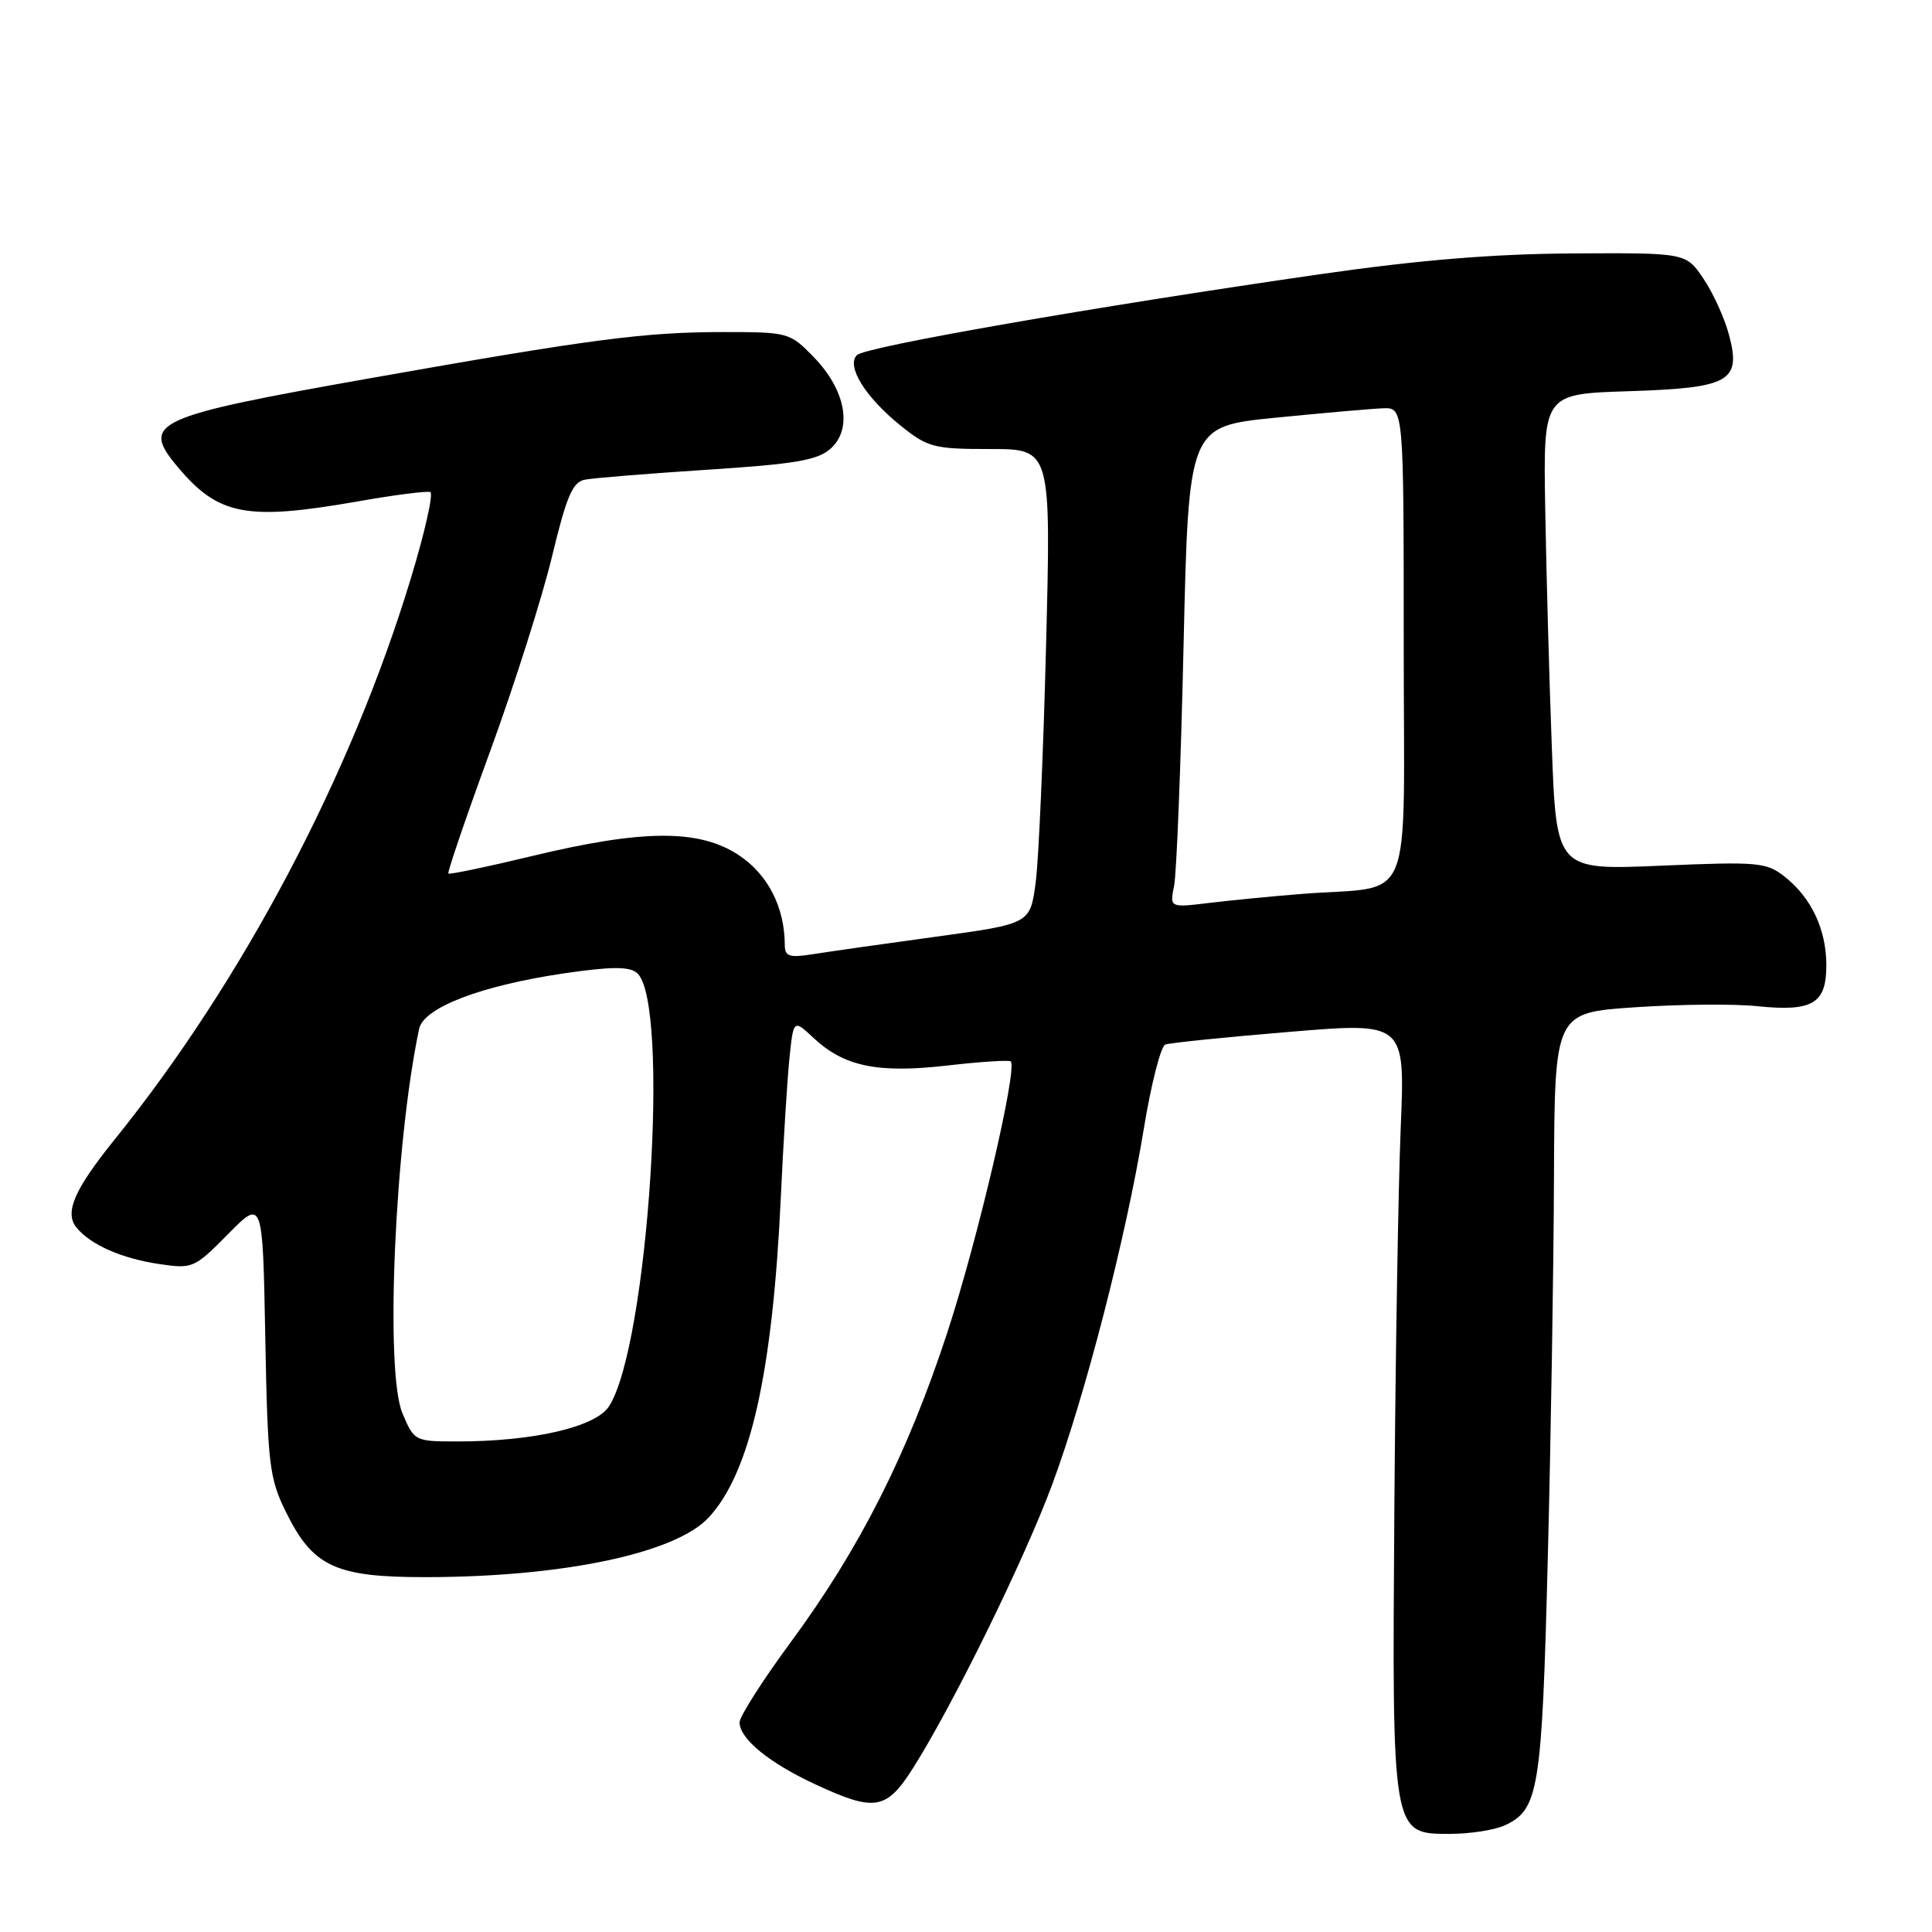 <?xml version="1.0" encoding="UTF-8" standalone="no"?>
<!DOCTYPE svg PUBLIC "-//W3C//DTD SVG 1.1//EN" "http://www.w3.org/Graphics/SVG/1.1/DTD/svg11.dtd" >
<svg xmlns="http://www.w3.org/2000/svg" xmlns:xlink="http://www.w3.org/1999/xlink" version="1.1" viewBox="0 0 256 256">
 <g >
 <path fill="currentColor"
d=" M 199.34 241.89 C 203.90 239.81 204.31 237.30 205.09 206.50 C 205.50 190.55 205.87 167.76 205.91 155.85 C 206.00 134.19 206.00 134.19 216.62 133.47 C 222.46 133.07 229.74 133.00 232.79 133.32 C 240.17 134.08 242.00 133.00 242.00 127.92 C 242.00 123.16 240.02 118.95 236.46 116.15 C 234.05 114.25 232.93 114.16 220.05 114.71 C 206.23 115.30 206.23 115.30 205.62 98.90 C 205.28 89.88 204.89 75.68 204.75 67.35 C 204.49 52.20 204.49 52.20 215.72 51.84 C 229.25 51.41 230.77 50.56 229.08 44.29 C 228.49 42.10 226.97 38.77 225.70 36.90 C 223.40 33.50 223.40 33.50 208.45 33.58 C 197.90 33.64 188.02 34.45 174.89 36.34 C 145.06 40.64 114.66 45.94 113.55 47.05 C 112.10 48.50 114.65 52.62 119.34 56.40 C 122.93 59.29 123.73 59.50 131.23 59.50 C 139.27 59.50 139.27 59.50 138.61 85.50 C 138.25 99.80 137.63 113.96 137.23 116.96 C 136.50 122.41 136.50 122.41 124.00 124.12 C 117.12 125.06 109.81 126.10 107.75 126.43 C 104.61 126.93 104.00 126.74 103.99 125.26 C 103.98 120.21 101.76 115.87 97.89 113.31 C 92.66 109.85 85.22 109.88 70.46 113.44 C 64.54 114.87 59.57 115.90 59.41 115.75 C 59.26 115.59 61.75 108.27 64.97 99.48 C 68.18 90.69 71.86 79.10 73.15 73.72 C 75.07 65.75 75.87 63.87 77.50 63.56 C 78.60 63.34 85.91 62.75 93.75 62.24 C 105.48 61.48 108.36 60.98 110.09 59.42 C 113.00 56.79 112.05 51.67 107.84 47.33 C 104.66 44.06 104.46 44.00 95.88 44.00 C 85.41 44.00 78.48 44.91 49.03 50.12 C 20.19 55.23 18.58 55.98 23.58 61.91 C 28.96 68.31 32.67 69.01 47.35 66.45 C 52.21 65.59 56.56 65.03 57.01 65.20 C 57.46 65.36 56.30 70.53 54.43 76.67 C 46.51 102.77 32.14 129.98 15.20 150.98 C 9.82 157.64 8.50 160.70 10.16 162.69 C 12.03 164.95 16.12 166.75 21.08 167.49 C 25.51 168.15 25.75 168.05 30.22 163.52 C 34.81 158.87 34.81 158.87 35.15 177.18 C 35.47 194.08 35.68 195.88 37.89 200.35 C 41.46 207.61 44.45 209.00 56.50 208.98 C 74.70 208.95 89.53 205.81 93.92 201.06 C 99.42 195.11 102.39 181.87 103.47 158.50 C 103.80 151.35 104.31 143.15 104.60 140.27 C 105.14 135.05 105.14 135.05 107.82 137.55 C 111.87 141.33 116.30 142.24 125.50 141.19 C 129.90 140.68 133.69 140.44 133.92 140.64 C 134.89 141.48 129.51 164.46 125.48 176.70 C 120.20 192.77 113.90 205.21 104.84 217.51 C 101.08 222.61 98.00 227.43 98.00 228.22 C 98.00 230.39 101.89 233.58 108.00 236.42 C 115.93 240.11 117.45 239.86 121.00 234.25 C 126.29 225.89 135.66 206.80 139.38 196.82 C 143.78 184.99 149.19 164.02 151.56 149.57 C 152.53 143.65 153.81 138.63 154.41 138.41 C 155.01 138.18 162.40 137.43 170.84 136.73 C 186.19 135.45 186.19 135.45 185.60 149.48 C 185.28 157.19 184.90 179.93 184.76 200.00 C 184.45 243.12 184.43 243.00 192.07 243.00 C 194.73 243.00 198.00 242.50 199.34 241.89 Z  M 53.32 187.25 C 50.99 181.72 52.31 151.49 55.54 136.32 C 56.14 133.50 63.79 130.58 74.83 128.96 C 80.98 128.07 83.36 128.05 84.39 128.91 C 88.86 132.62 85.90 178.40 80.68 186.37 C 78.89 189.10 70.64 191.00 60.62 191.00 C 54.96 191.00 54.88 190.96 53.32 187.25 Z  M 155.58 117.34 C 155.90 115.73 156.47 101.38 156.83 85.45 C 157.50 56.50 157.50 56.50 169.00 55.35 C 175.32 54.72 181.74 54.16 183.25 54.10 C 186.00 54.00 186.00 54.00 186.00 85.45 C 186.00 121.20 187.62 117.25 172.50 118.45 C 168.65 118.75 163.14 119.29 160.25 119.64 C 154.99 120.28 154.99 120.28 155.58 117.34 Z "/>
</g>
</svg>